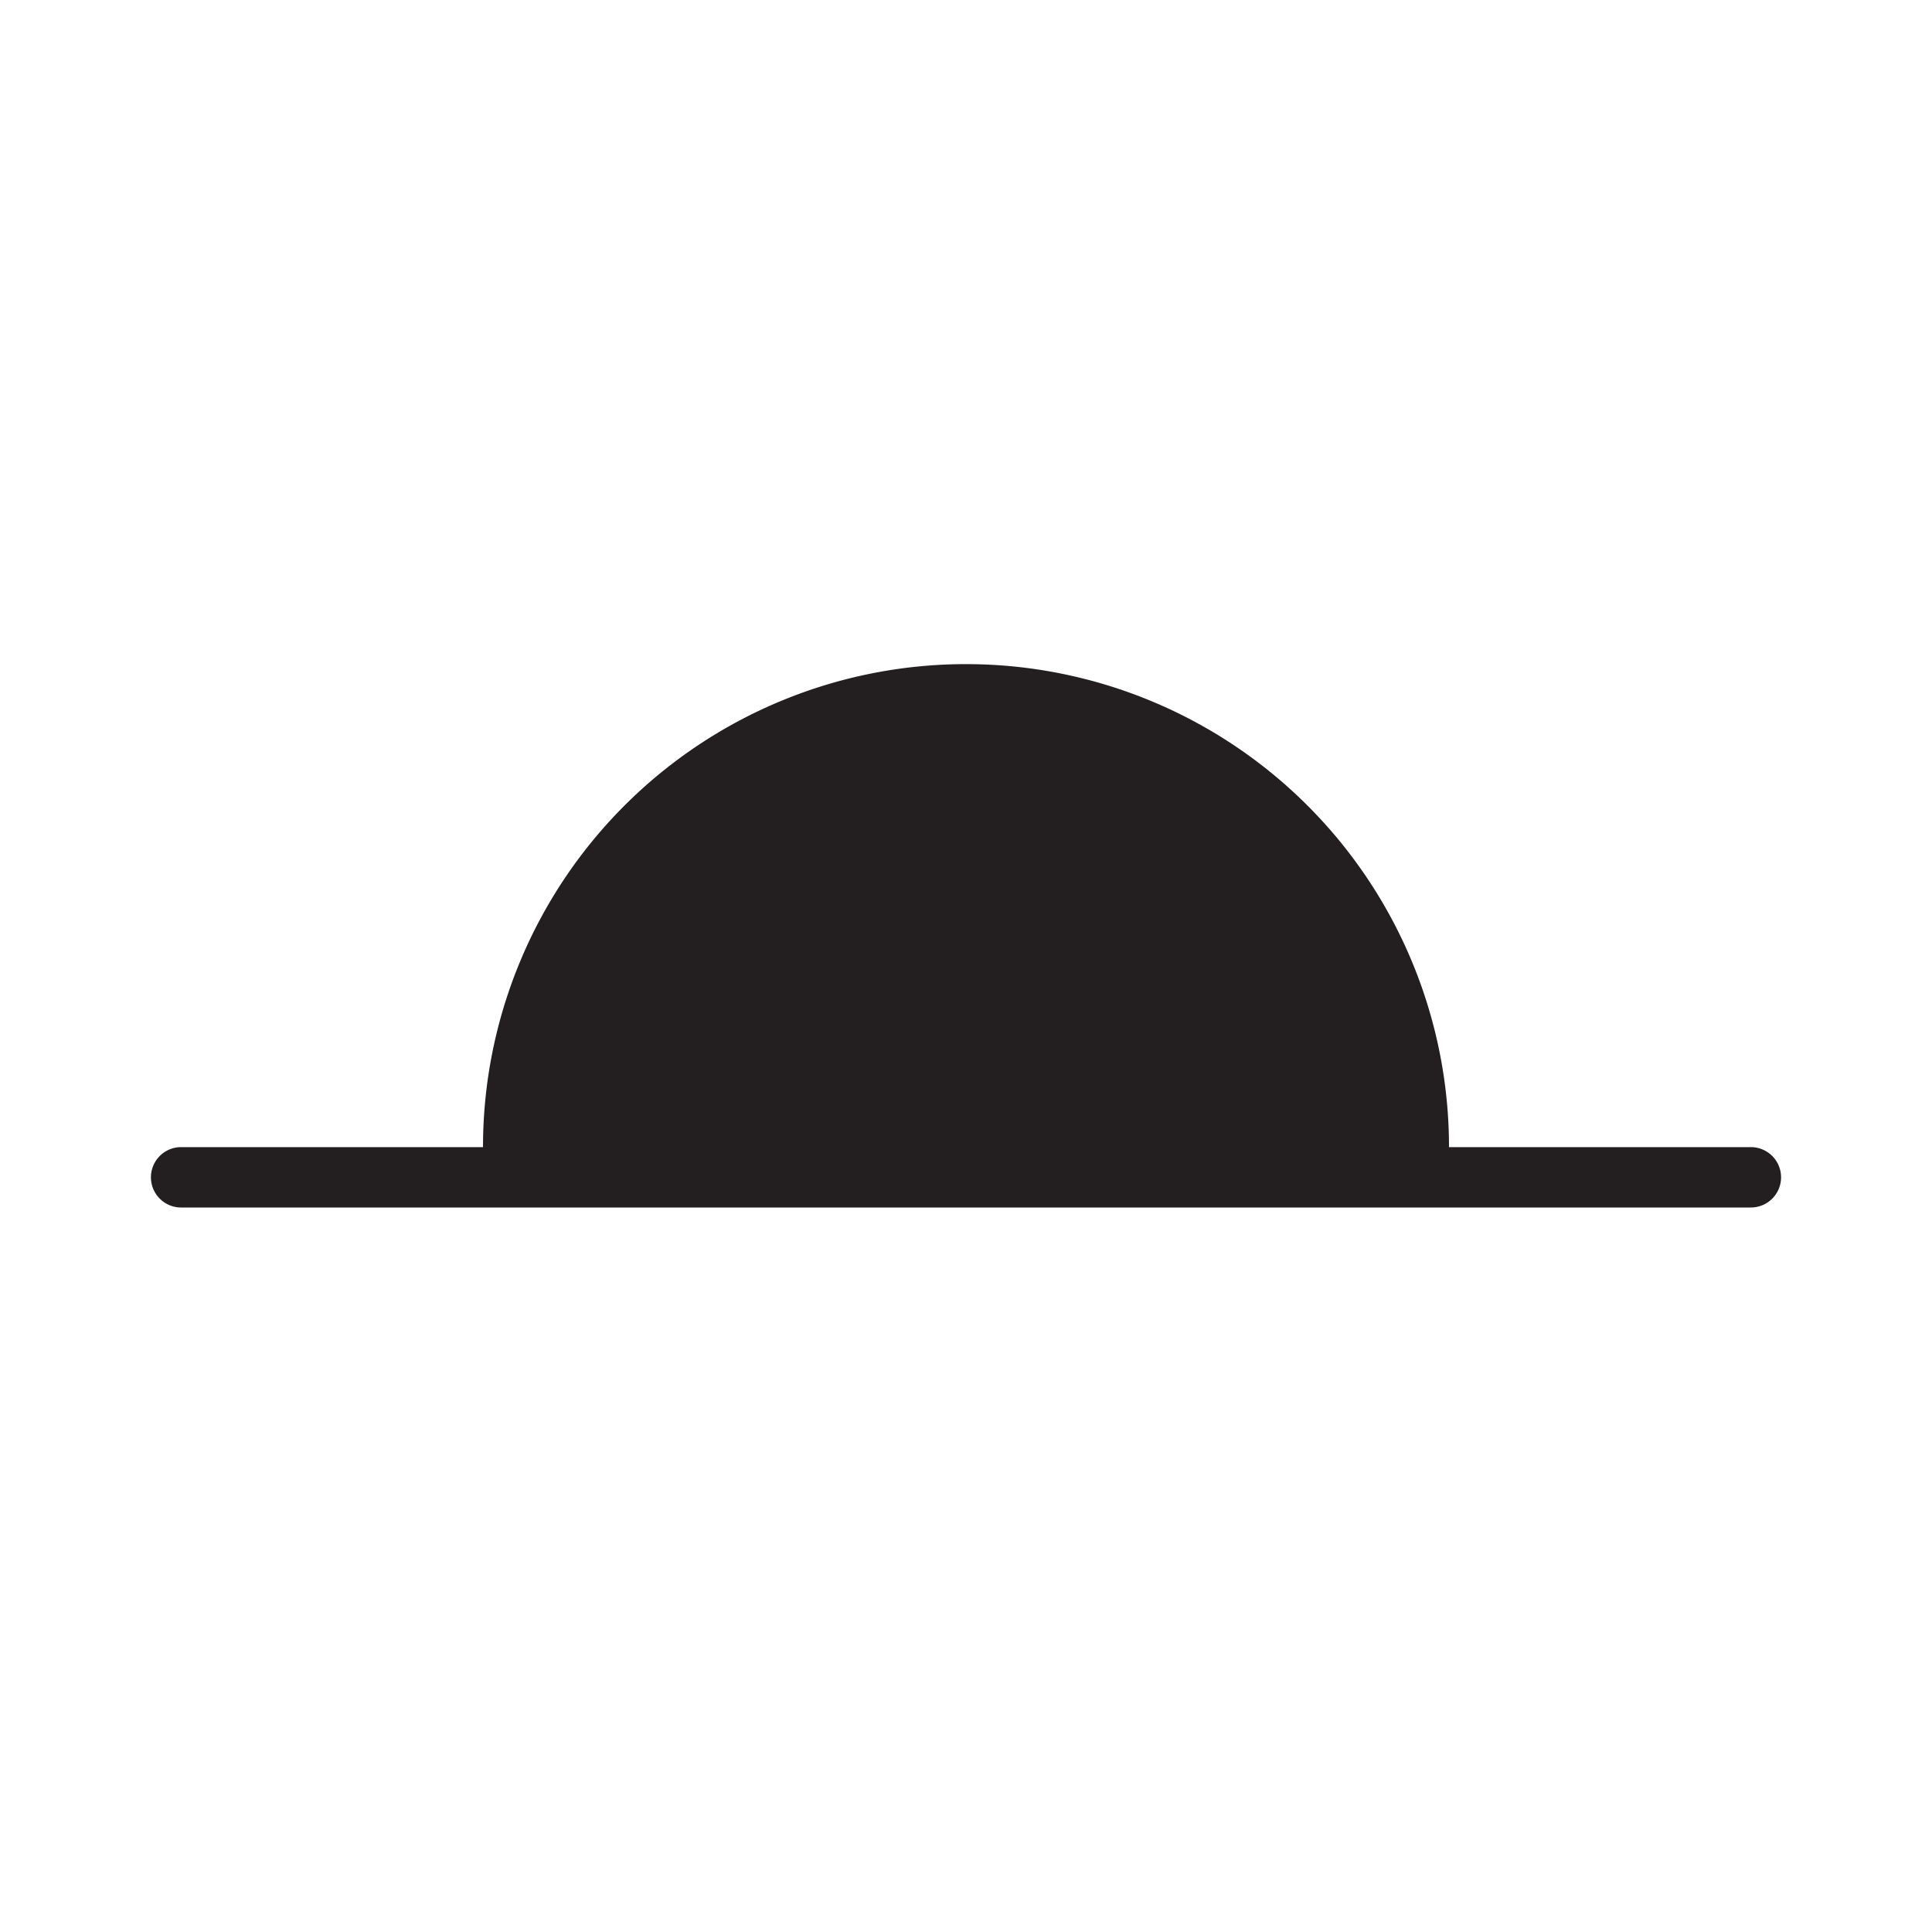 <svg xmlns="http://www.w3.org/2000/svg" xmlns:xlink="http://www.w3.org/1999/xlink" width="32" height="32" viewBox="0 0 32 32">
  <rect x="0" y="0" width="32" height="32" fill="#808080" stroke="none"/>
  <defs>
    <clipPath id="clip-Artboard_121">
      <rect width="32" height="32"/>
    </clipPath>
  </defs>
  <g id="Artboard_121" data-name="Artboard 121" clip-path="url(#clip-Artboard_121)">
    <rect width="32" height="32" fill="#fff"/>
    <path id="Path_28" data-name="Path 28" d="M289,175h-5a8,8,0,0,0-16,0h-5a.5.5,0,0,0,0,1h26a.5.5,0,0,0,0-1Z" transform="translate(-260 -156)" fill="#231f20"/>
  </g>
</svg>
